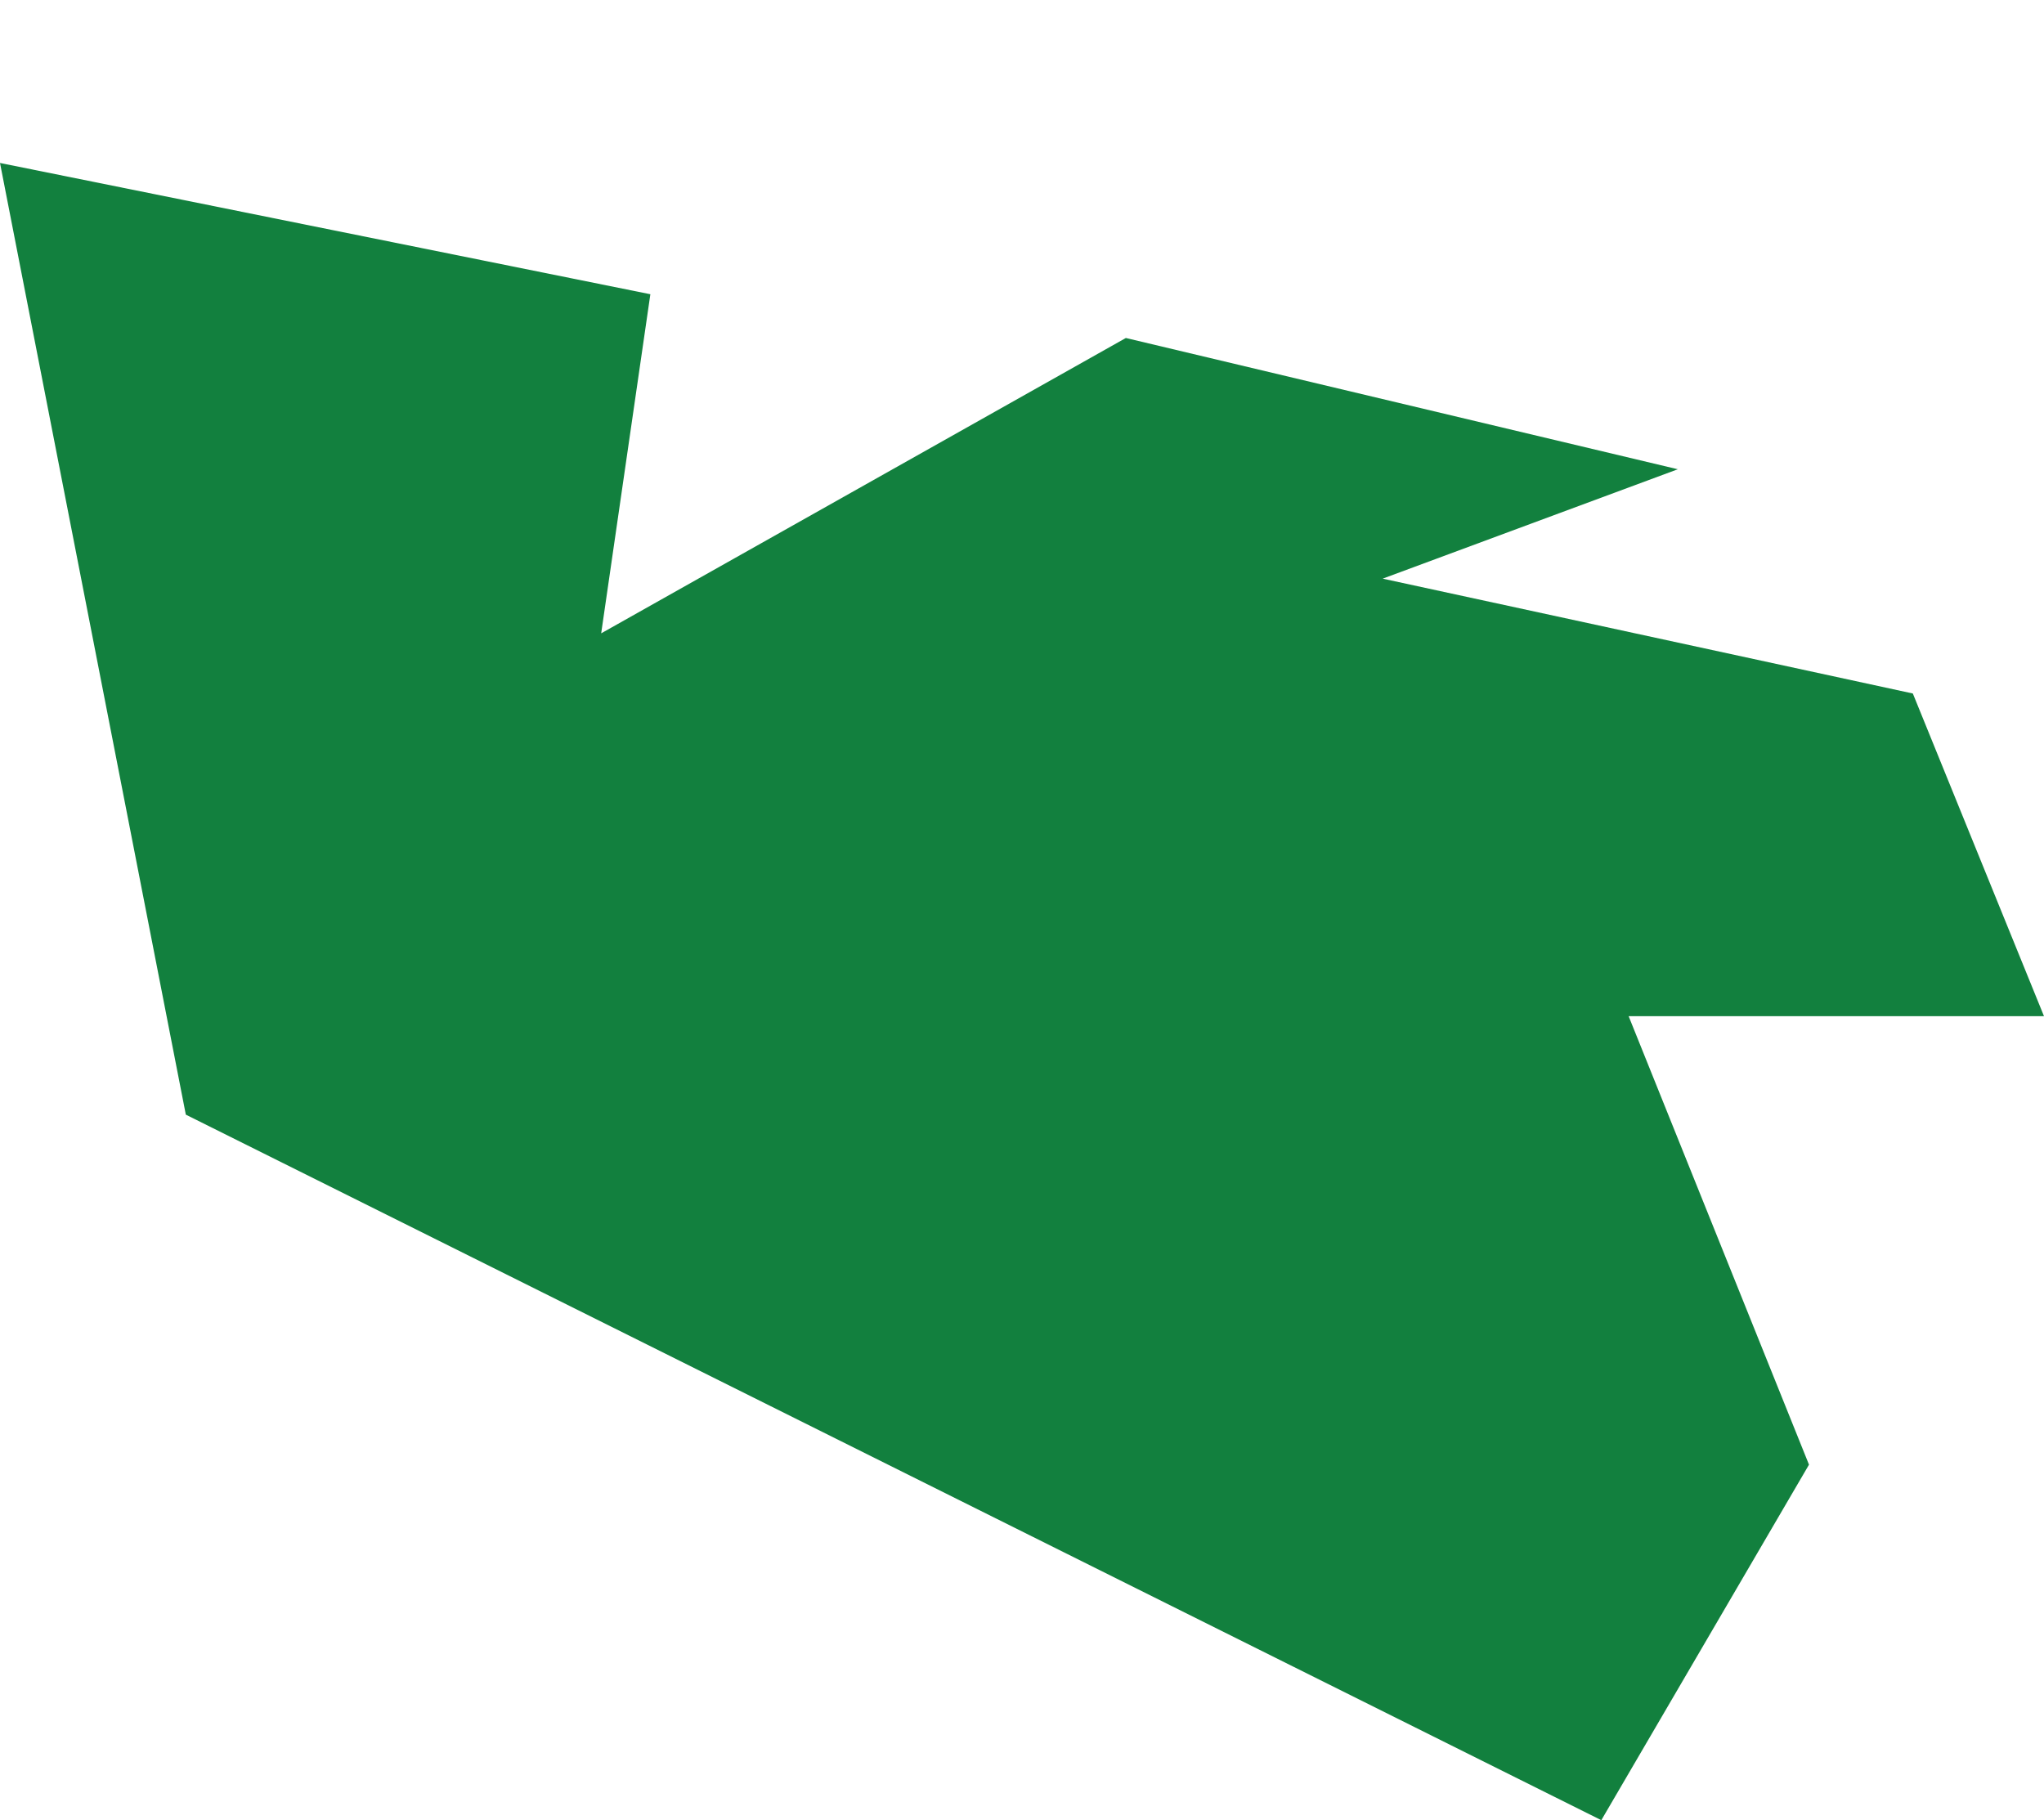 <svg width="1041" height="927" viewBox="0 0 1041 927" fill="none" xmlns="http://www.w3.org/2000/svg">
<rect width="1041" height="927" fill="white"/>
<path d="M94.636 567.674L815.543 927L921.313 745.944L829.46 517.535H1041L974.198 353.191L704.206 294.696L854.511 238.987L573.385 172.135L306.177 322.551L331.227 149.851L0 83L94.636 567.674Z" fill="#12803E"/>
</svg>
